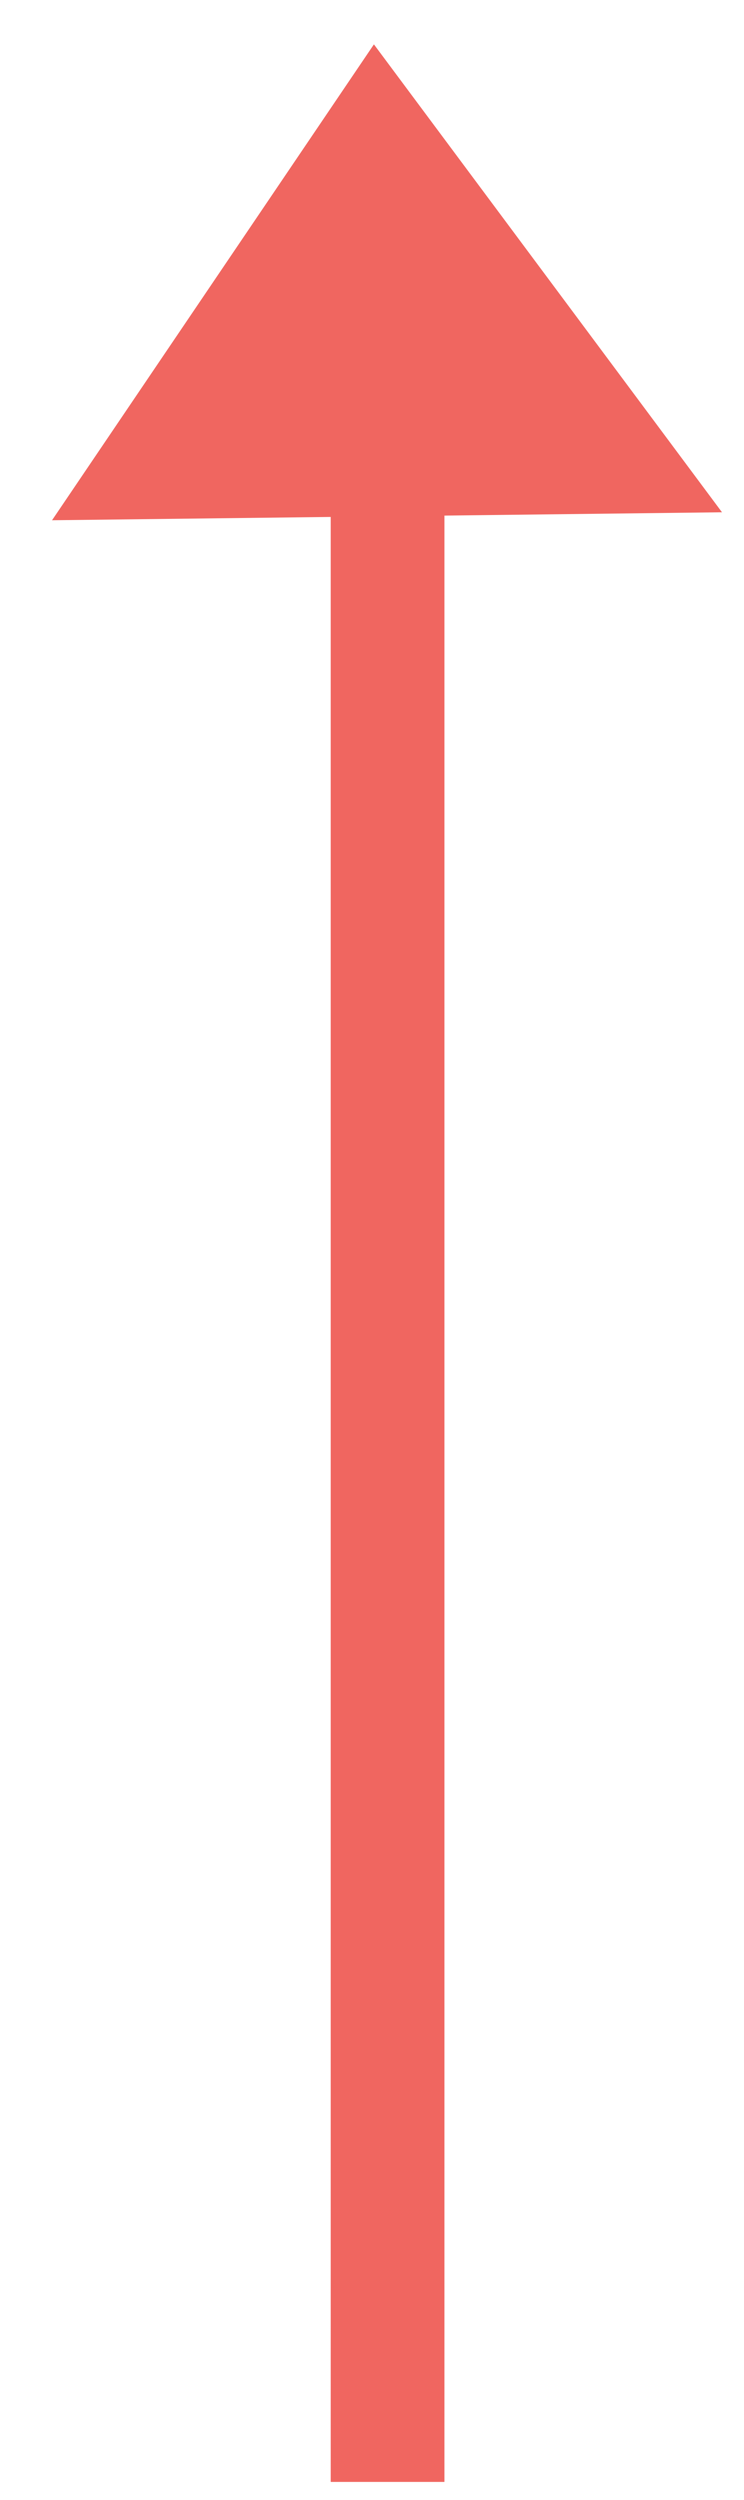 <svg width="14" height="47" viewBox="0 0 14 47" fill="none" xmlns="http://www.w3.org/2000/svg">
<path d="M7.293 46.661V3.724" stroke="#F06660" stroke-width="2.14" stroke-miterlimit="10"/>
<path d="M0.979 9.781L7.036 0.834L13.586 9.631L0.979 9.781Z" fill="#F06660"/>
</svg>
